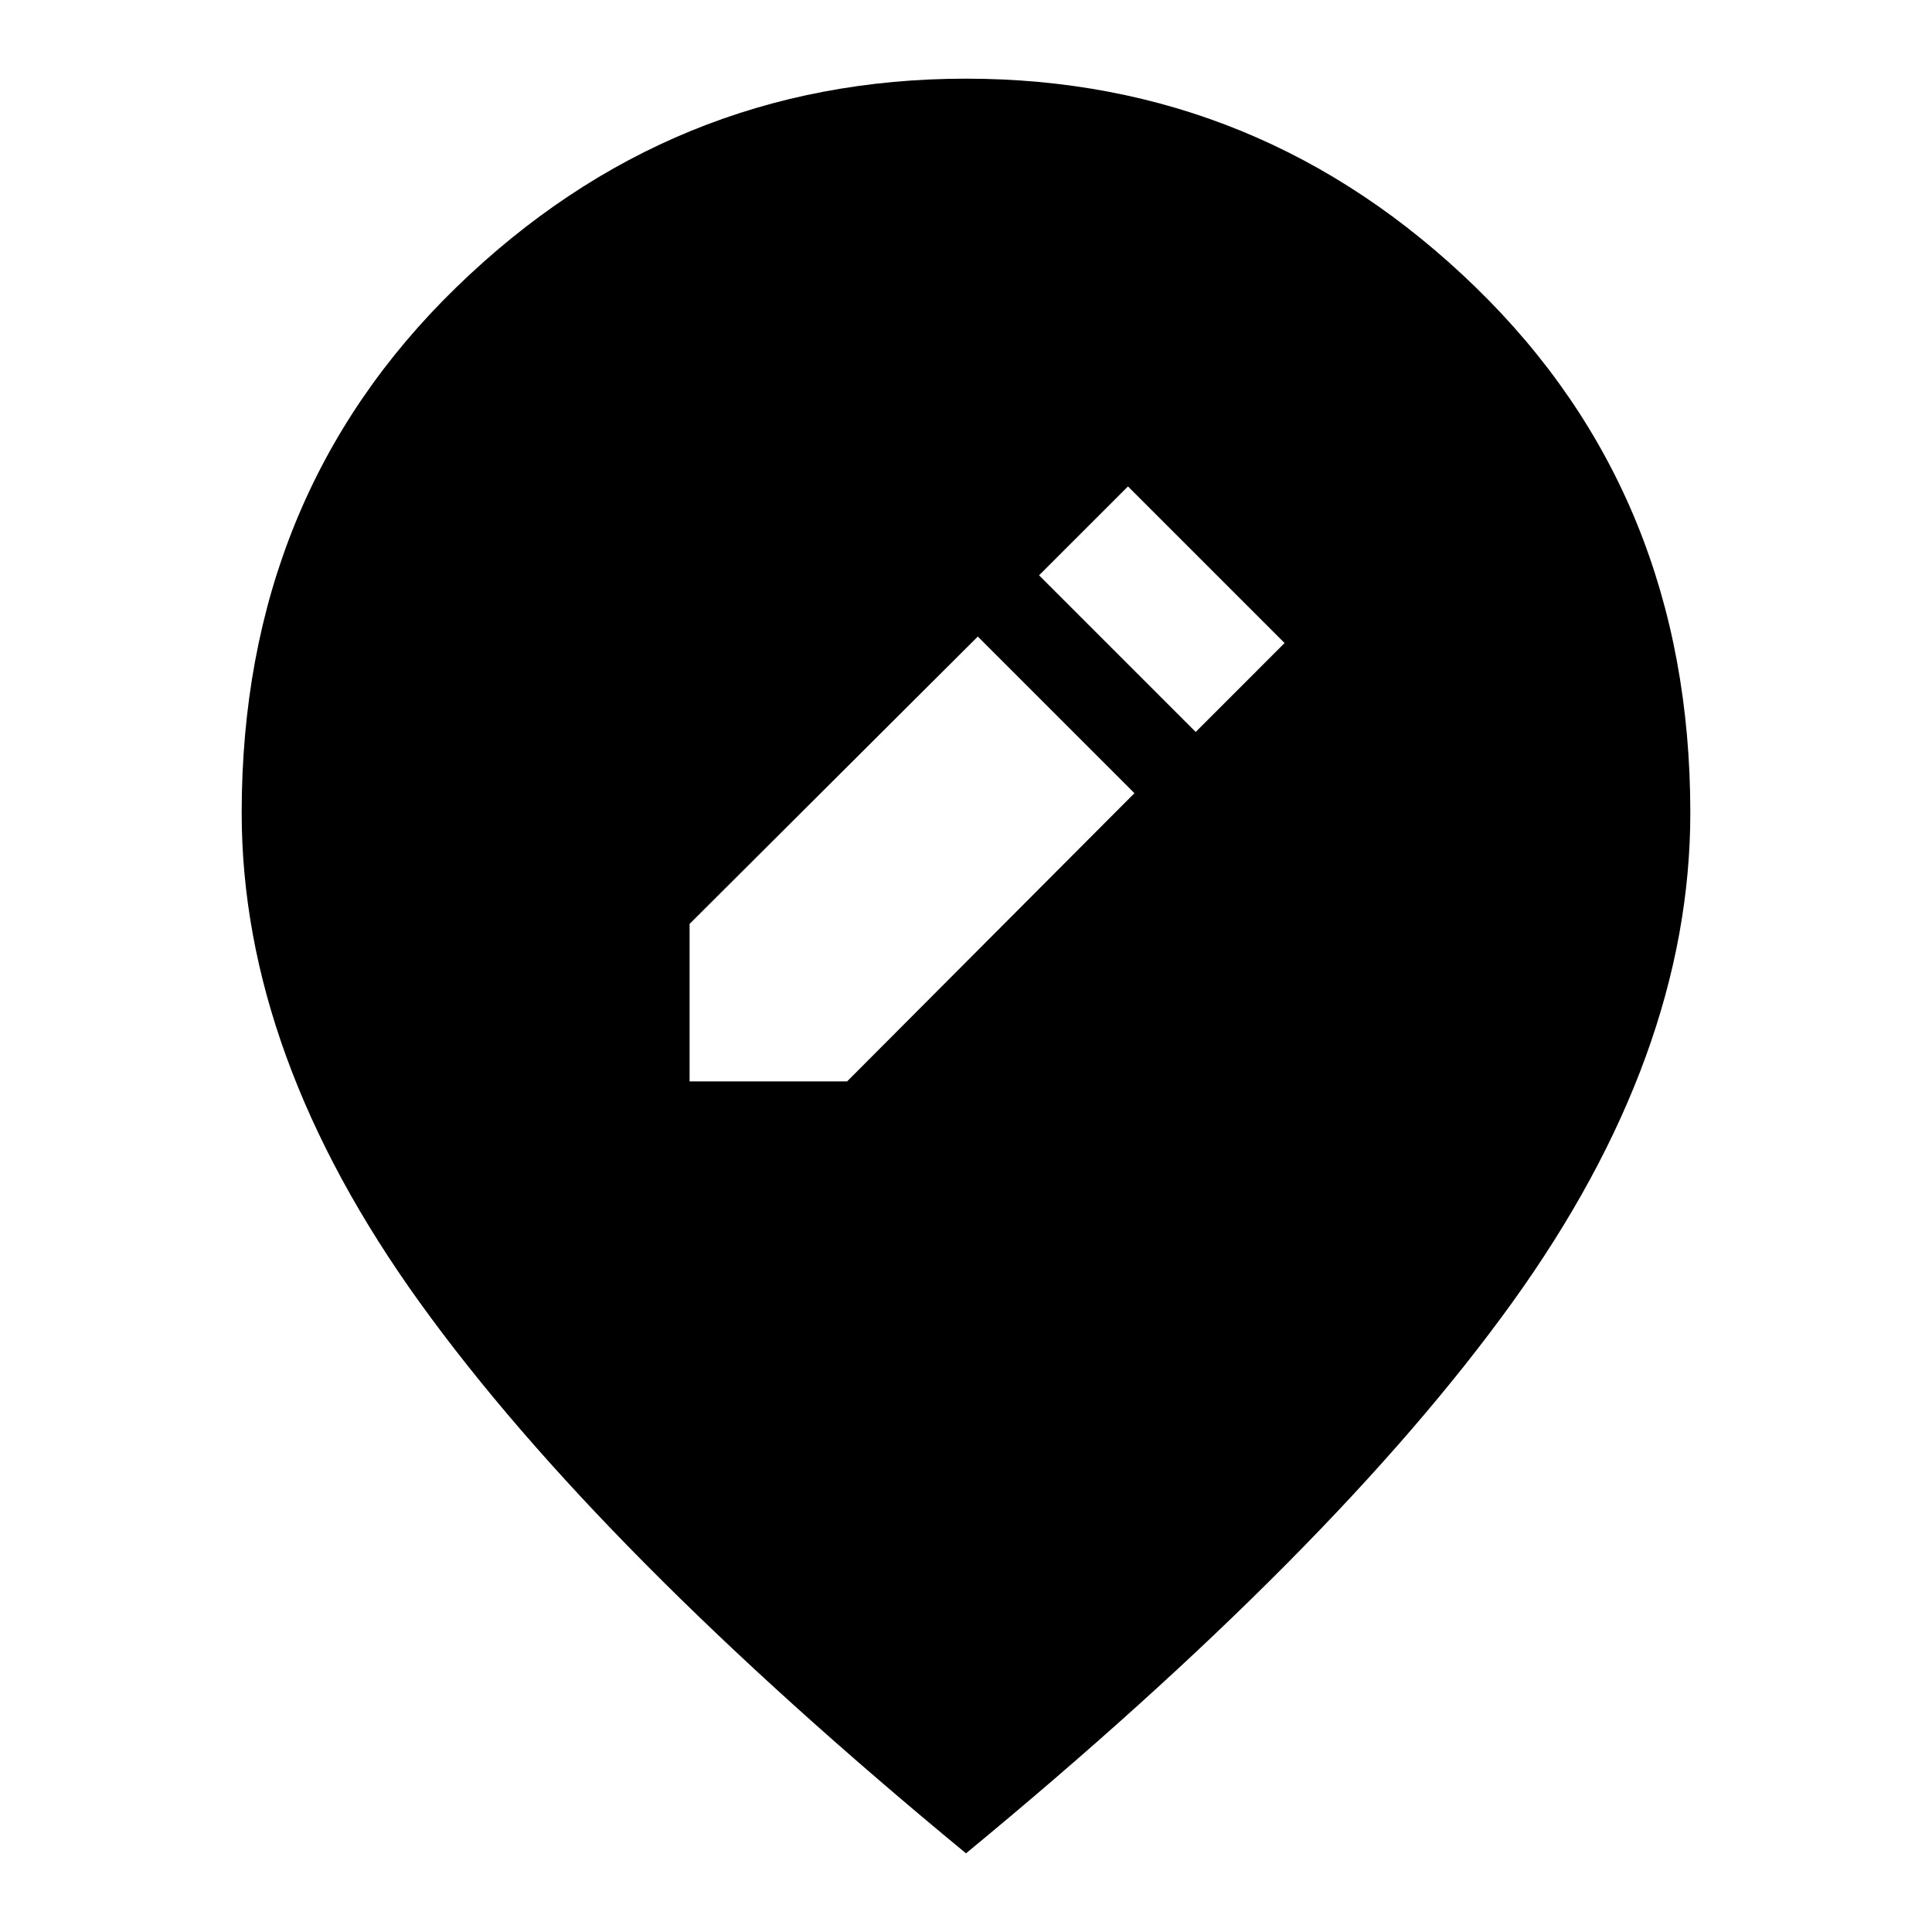 <svg xmlns="http://www.w3.org/2000/svg" height="24" viewBox="0 -960 960 960" width="24"><path d="M342.65-422.65h78.26L563.7-565.87l-77.83-77.83-143.22 142.79v78.26ZM594.13-596.3l44.17-44.18-77.82-77.82-44.18 44.17 77.83 77.83ZM480-39.09Q297.17-189.78 208.63-312.72q-88.54-122.93-88.54-243.41 0-157.48 106.67-261.13T480-920.91q146.57 0 253.24 103.65 106.67 103.65 106.67 261.13 0 120.48-88.54 243.41Q662.83-189.78 480-39.09Z"/></svg>